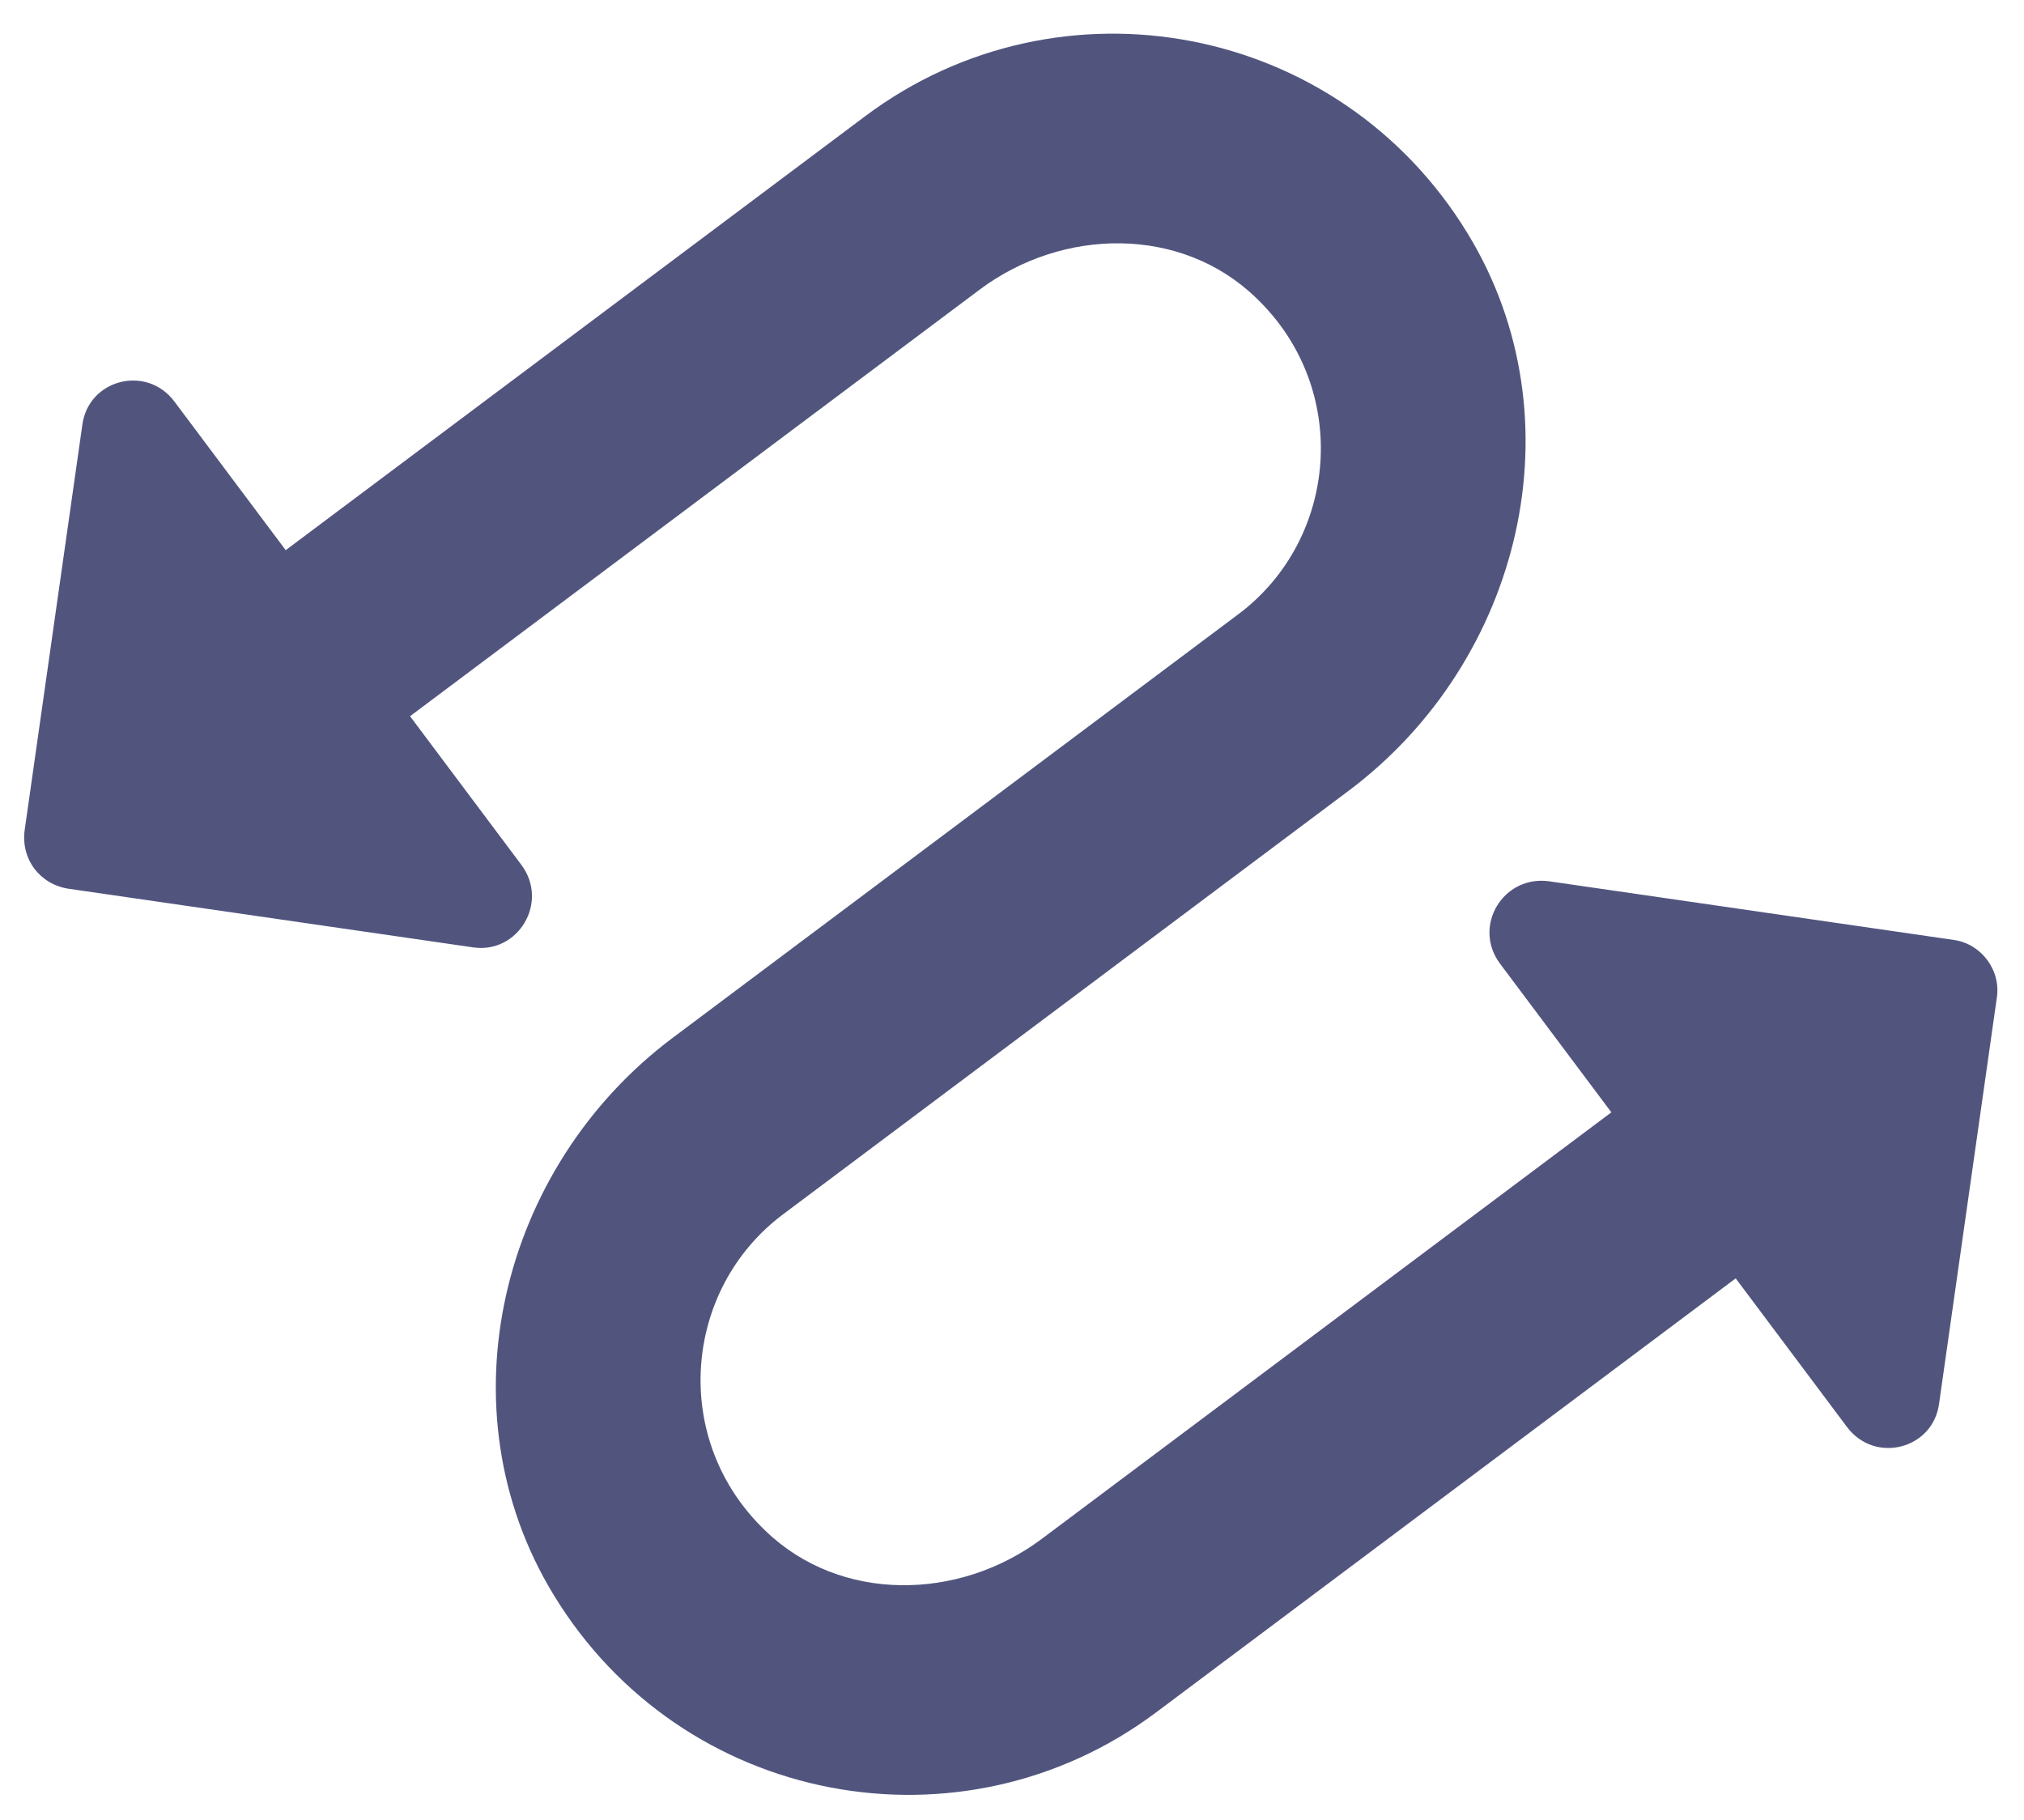 <svg width="377" height="339" viewBox="0 0 377 339" fill="#51557E" xmlns="http://www.w3.org/2000/svg">
    <g filter="url(#filter0_d_105_532)">
        <path fill-rule="evenodd" clip-rule="evenodd" d="M363.963 169.08L288.623 158.161C279.982 156.909 274.201 166.548 279.412 173.507L300.14 201.186L194.026 280.65C178.603 292.2 156.5 292.581 142.569 279.12C124.855 262.217 127.194 234.158 145.856 220.183L251.198 141.296C283.434 117.157 294.404 72.015 273.403 37.541C249.39 -1.919 197.272 -11.402 161.181 15.625L53.217 96.475L32.489 68.796C27.278 61.837 16.402 64.672 15.326 73.201L4.602 148.569C3.834 153.971 7.423 158.765 12.824 159.548L88.163 170.466C96.534 171.679 102.316 162.04 97.105 155.082L76.377 127.402L182.49 47.938C197.914 36.388 220.016 36.007 233.948 49.468C251.662 66.372 249.323 94.43 230.661 108.406L125.318 187.292C93.083 211.432 82.113 256.574 103.114 291.048C127.127 330.507 179.244 339.99 215.335 312.963L323.3 232.113L344.028 259.792C349.239 266.751 360.115 263.916 361.191 255.387L371.914 180.02C372.799 174.772 369.093 169.823 363.963 169.08Z" />
    </g>
    <defs>
        <filter id="filter0_d_105_532" x="0.499" y="0.271" width="375.546" height="338.046" filterUnits="userSpaceOnUse" color-interpolation-filters="sRGB">
            <feFlood flood-opacity="0" result="BackgroundImageFix"/>
            <feColorMatrix in="SourceAlpha" type="matrix" values="0 0 0 0 0 0 0 0 0 0 0 0 0 0 0 0 0 0 127 0" result="hardAlpha"/>
            <feOffset dy="6"/>
            <feGaussianBlur stdDeviation="2"/>
            <feComposite in2="hardAlpha" operator="out"/>
            <feColorMatrix type="matrix" values="0 0 0 0 0 0 0 0 0 0 0 0 0 0 0 0 0 0 0.25 0"/>
            <feBlend mode="normal" in2="BackgroundImageFix" result="effect1_dropShadow_105_532"/>
            <feBlend mode="normal" in="SourceGraphic" in2="effect1_dropShadow_105_532" result="shape"/>
        </filter>
    </defs>
</svg>
